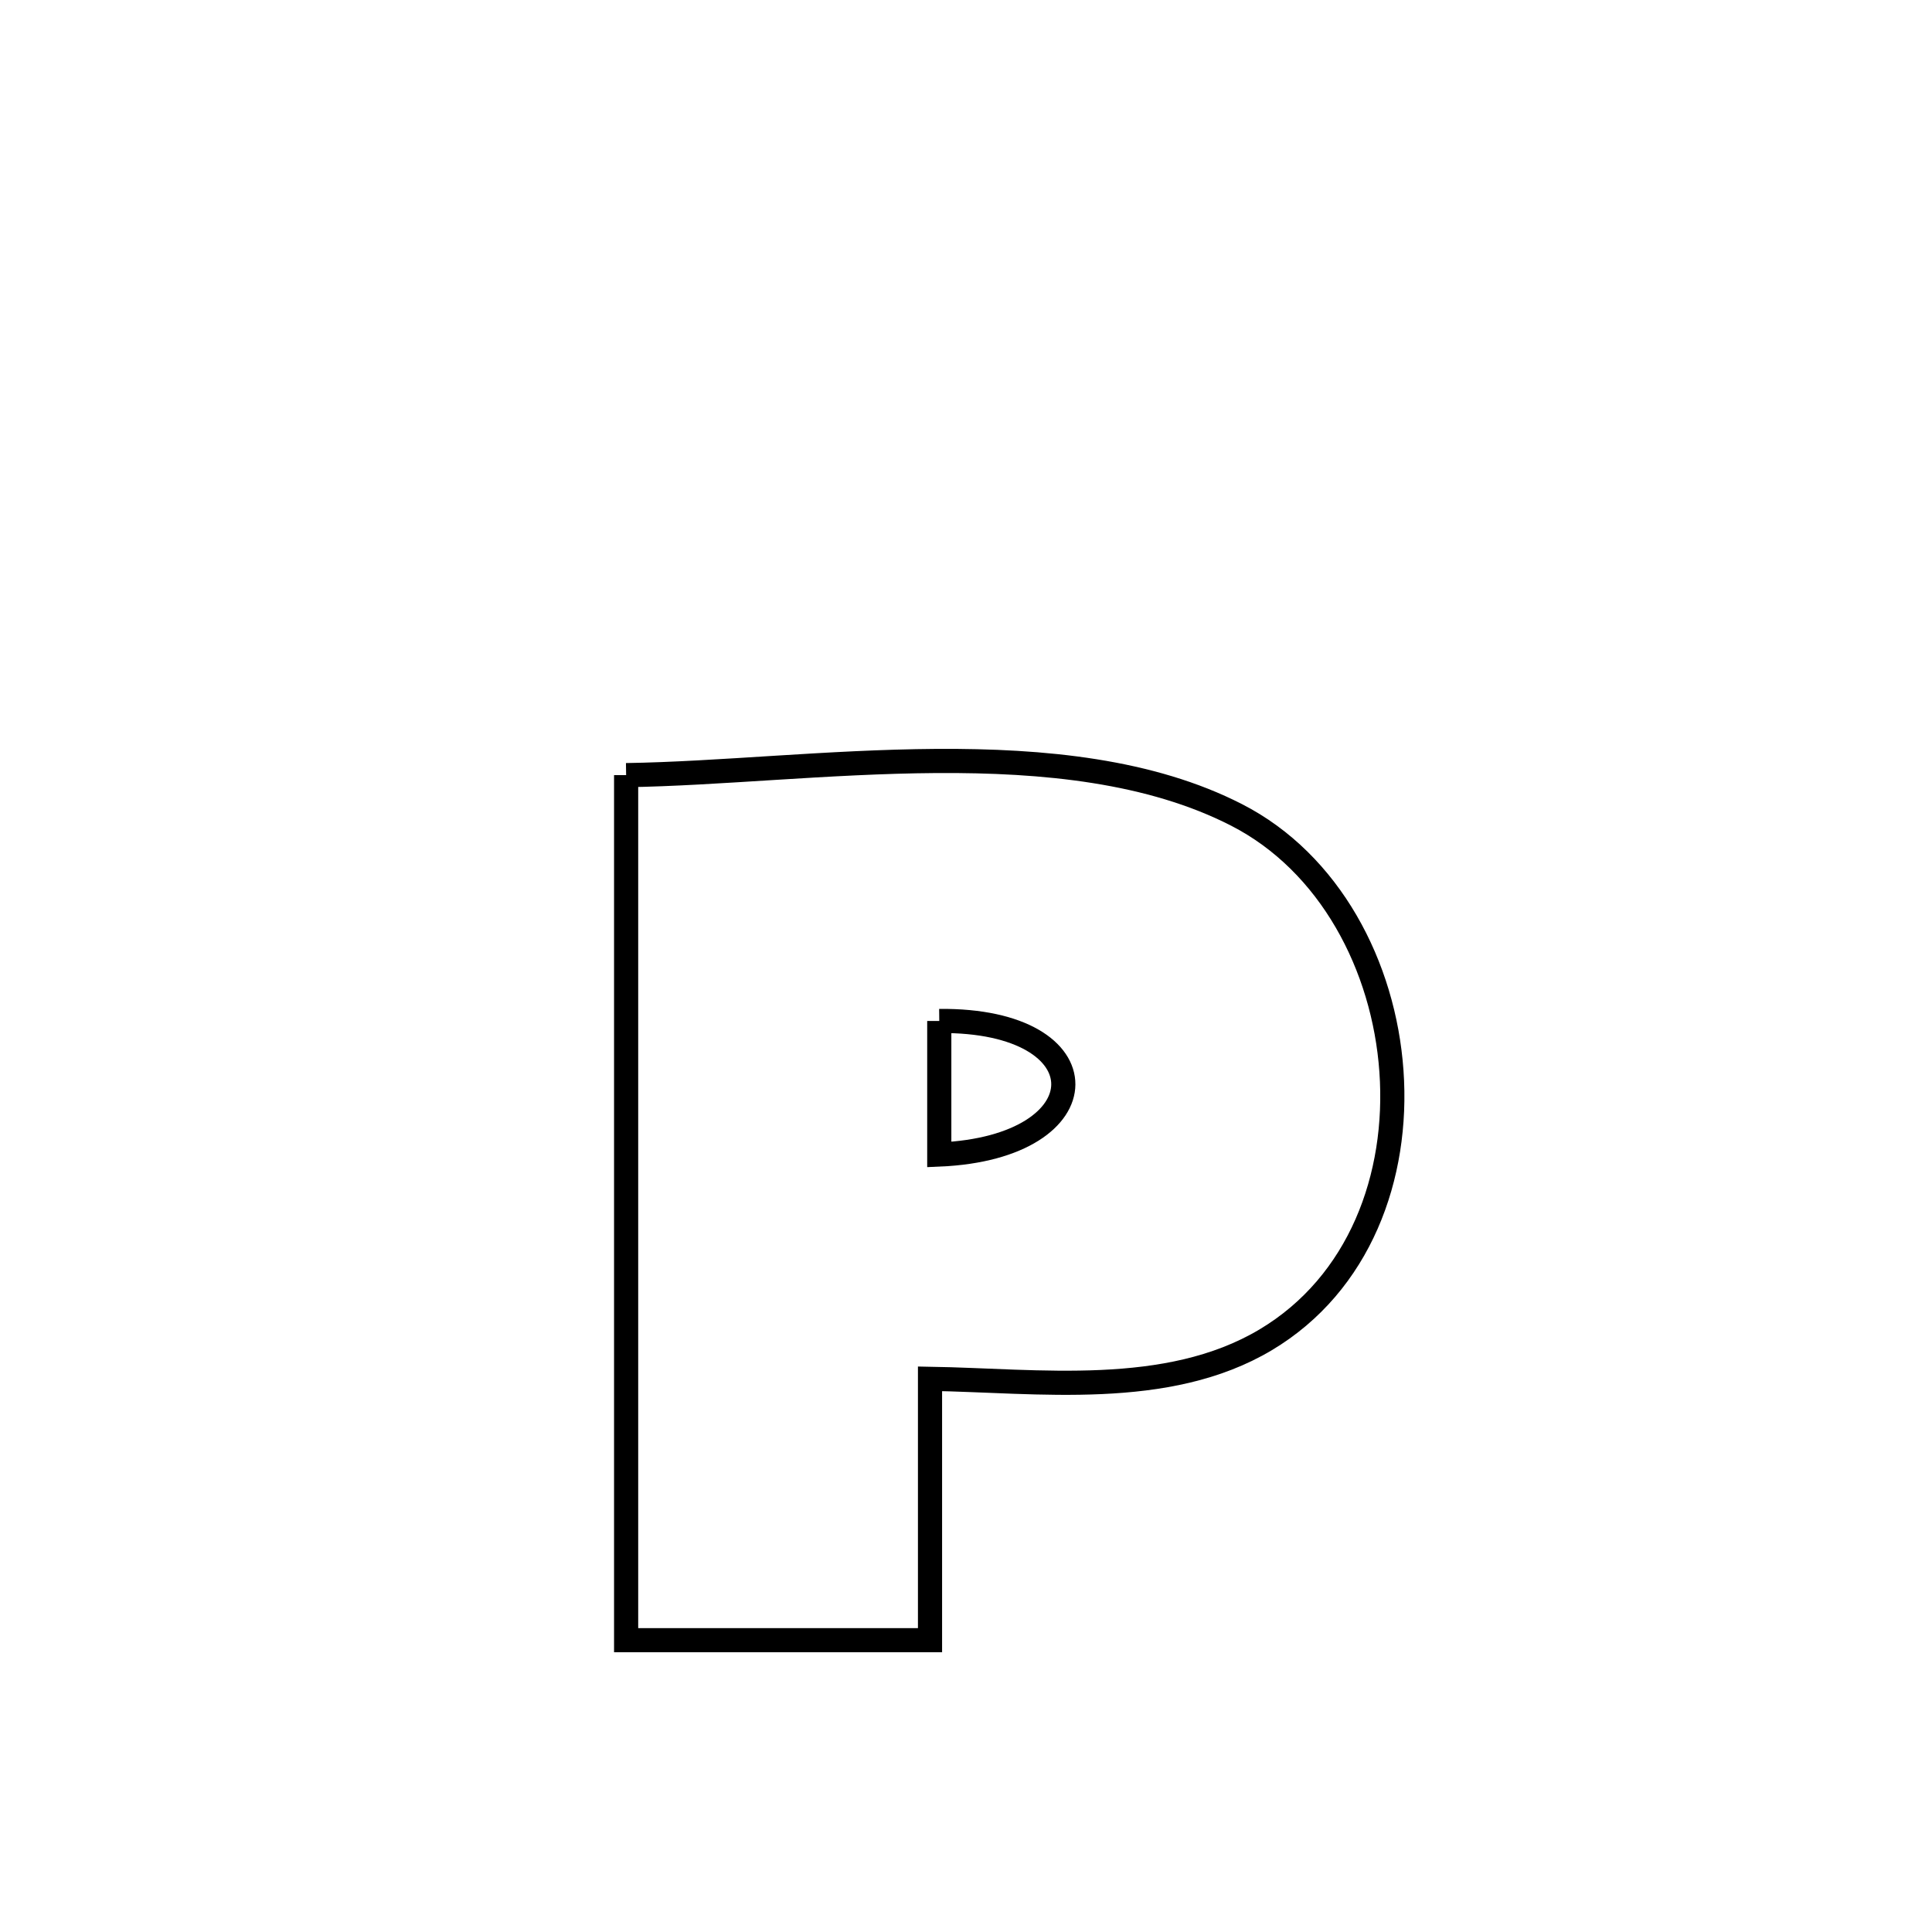 <svg xmlns="http://www.w3.org/2000/svg" viewBox="0.0 0.0 24.0 24.0" height="200px" width="200px"><path fill="none" stroke="black" stroke-width=".3" stroke-opacity="1.0"  filling="0" d="M7.778 9.629 L7.778 9.629 C8.925 9.612 10.288 9.462 11.63 9.453 C12.973 9.444 14.295 9.577 15.361 10.123 C16.519 10.716 17.193 11.999 17.285 13.307 C17.378 14.615 16.889 15.948 15.722 16.644 C14.497 17.374 12.895 17.15 11.553 17.128 L11.553 17.128 C11.553 17.228 11.553 20.202 11.553 20.375 L11.553 20.375 C10.294 20.375 9.036 20.375 7.778 20.375 L7.778 20.375 C7.778 18.584 7.778 16.793 7.778 15.002 C7.778 13.211 7.778 11.42 7.778 9.629 L7.778 9.629"></path>
<path fill="none" stroke="black" stroke-width=".3" stroke-opacity="1.0"  filling="0" d="M11.668 12.683 L11.668 12.683 C13.733 12.661 13.712 14.255 11.668 14.342 L11.668 14.342 C11.668 13.789 11.668 13.236 11.668 12.683 L11.668 12.683"></path></svg>